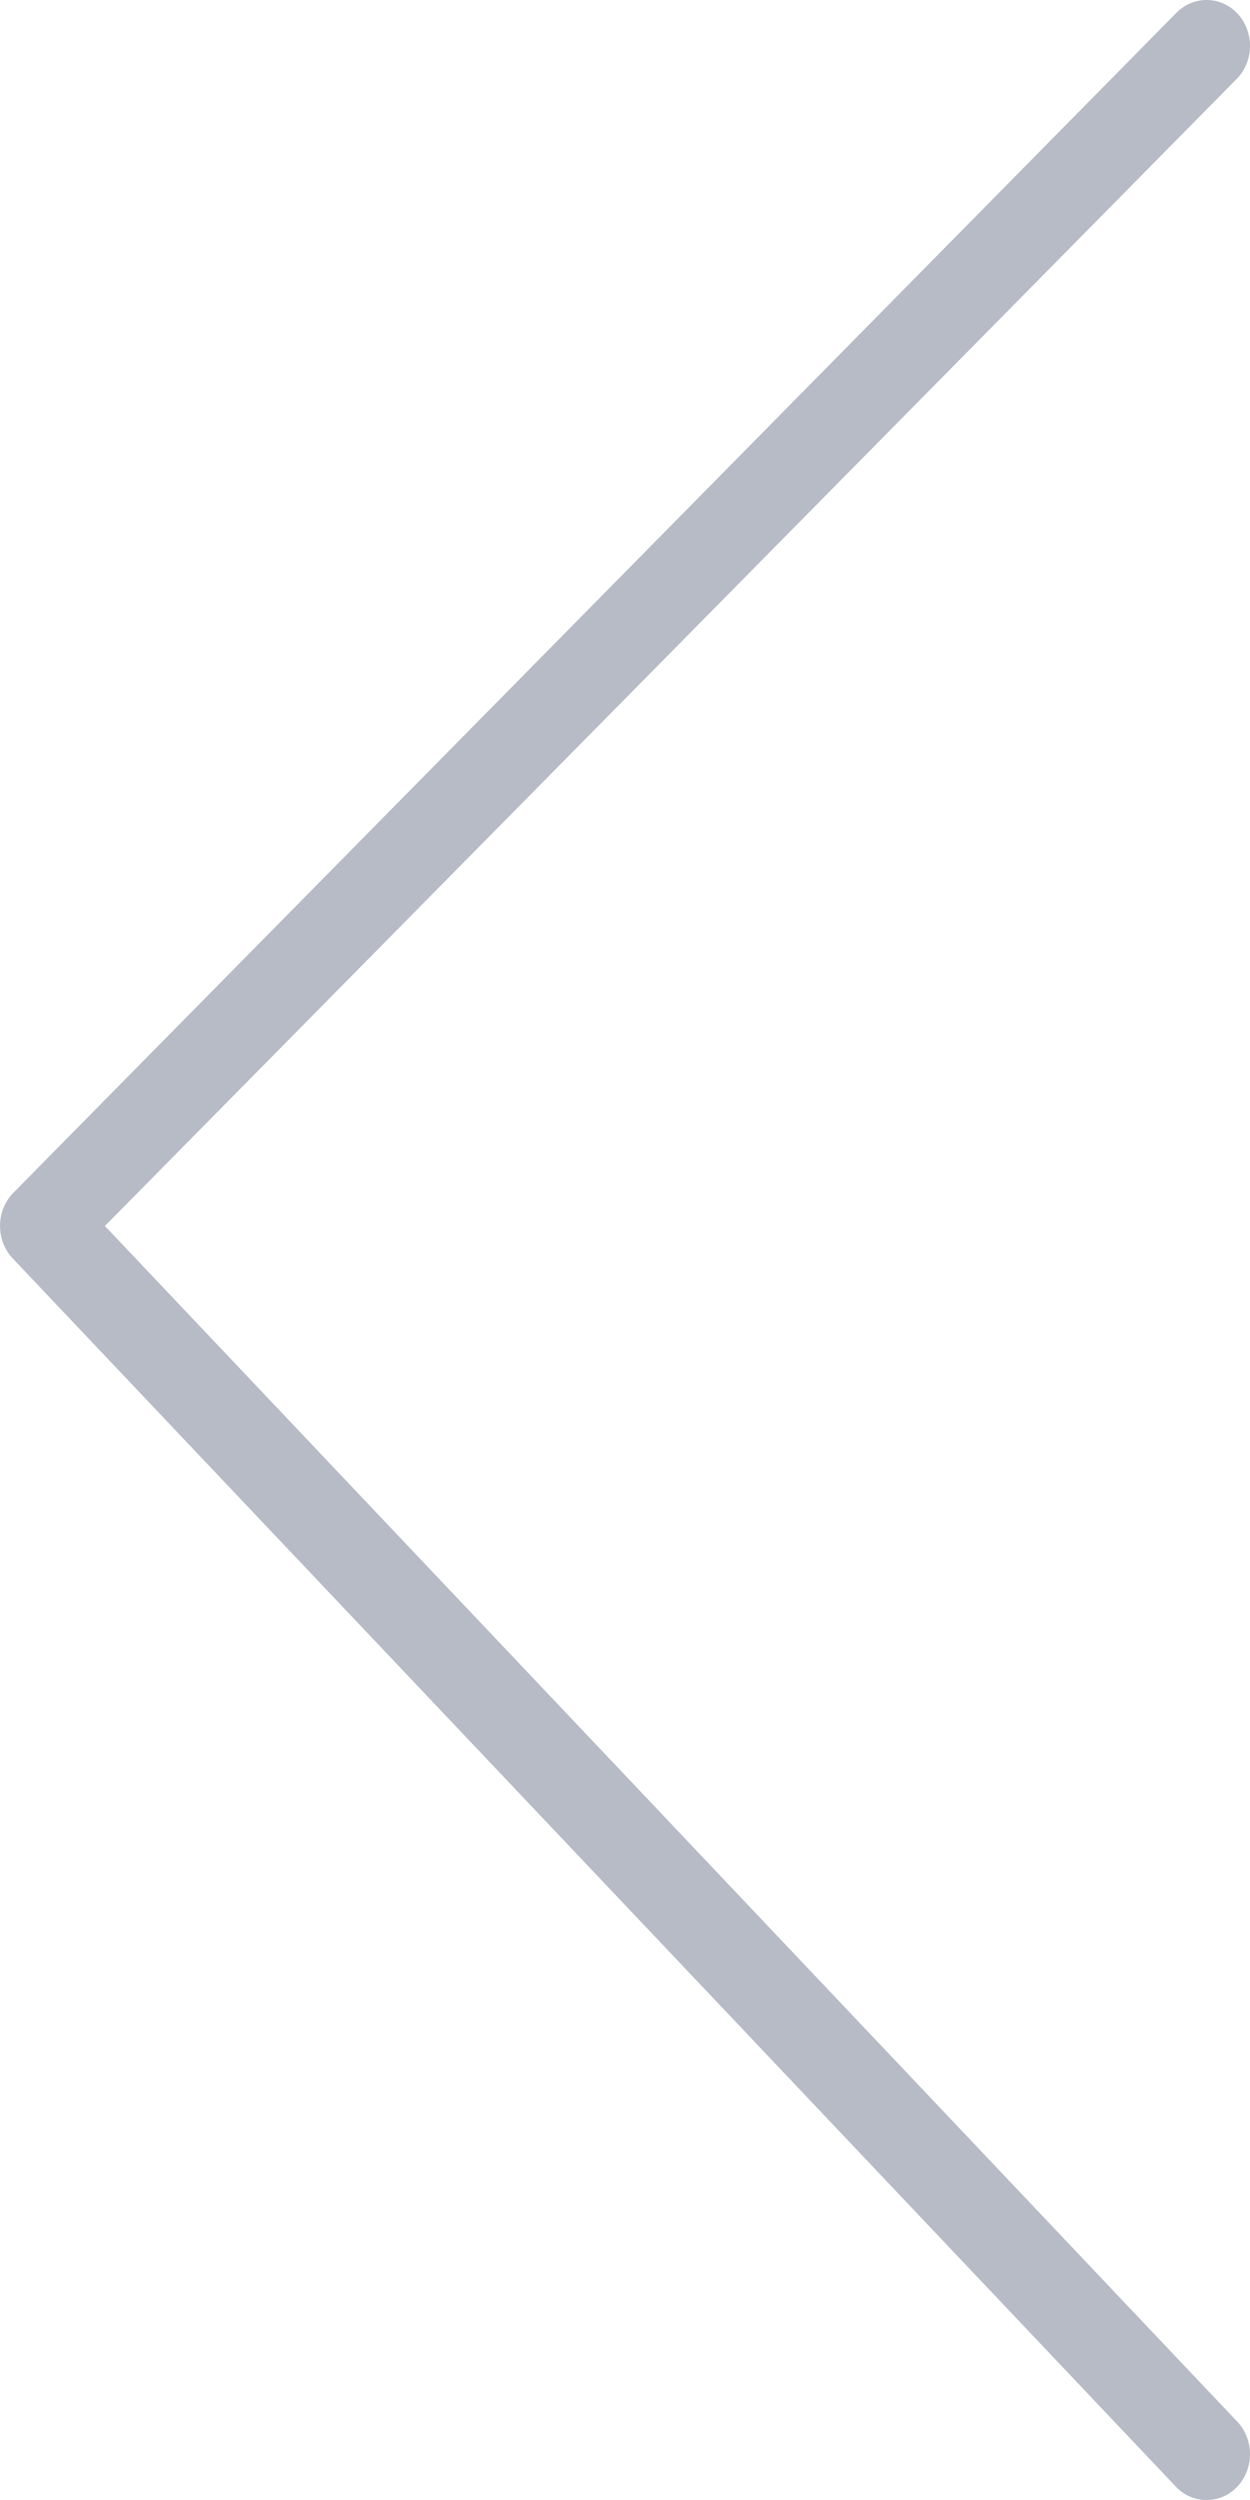 <svg width="14" height="28" viewBox="0 0 14 28" fill="none" xmlns="http://www.w3.org/2000/svg">
<path d="M13.169 27.85C13.264 27.95 13.383 28 13.514 28C13.644 28 13.763 27.95 13.858 27.85C14.047 27.649 14.047 27.323 13.858 27.123L1.175 13.731L13.858 0.877C14.047 0.677 14.047 0.351 13.858 0.15C13.668 -0.05 13.359 -0.05 13.169 0.15L0.142 13.367C-0.047 13.568 -0.047 13.893 0.142 14.094L13.169 27.85Z" fill="#B6BBC5"/>
</svg>
